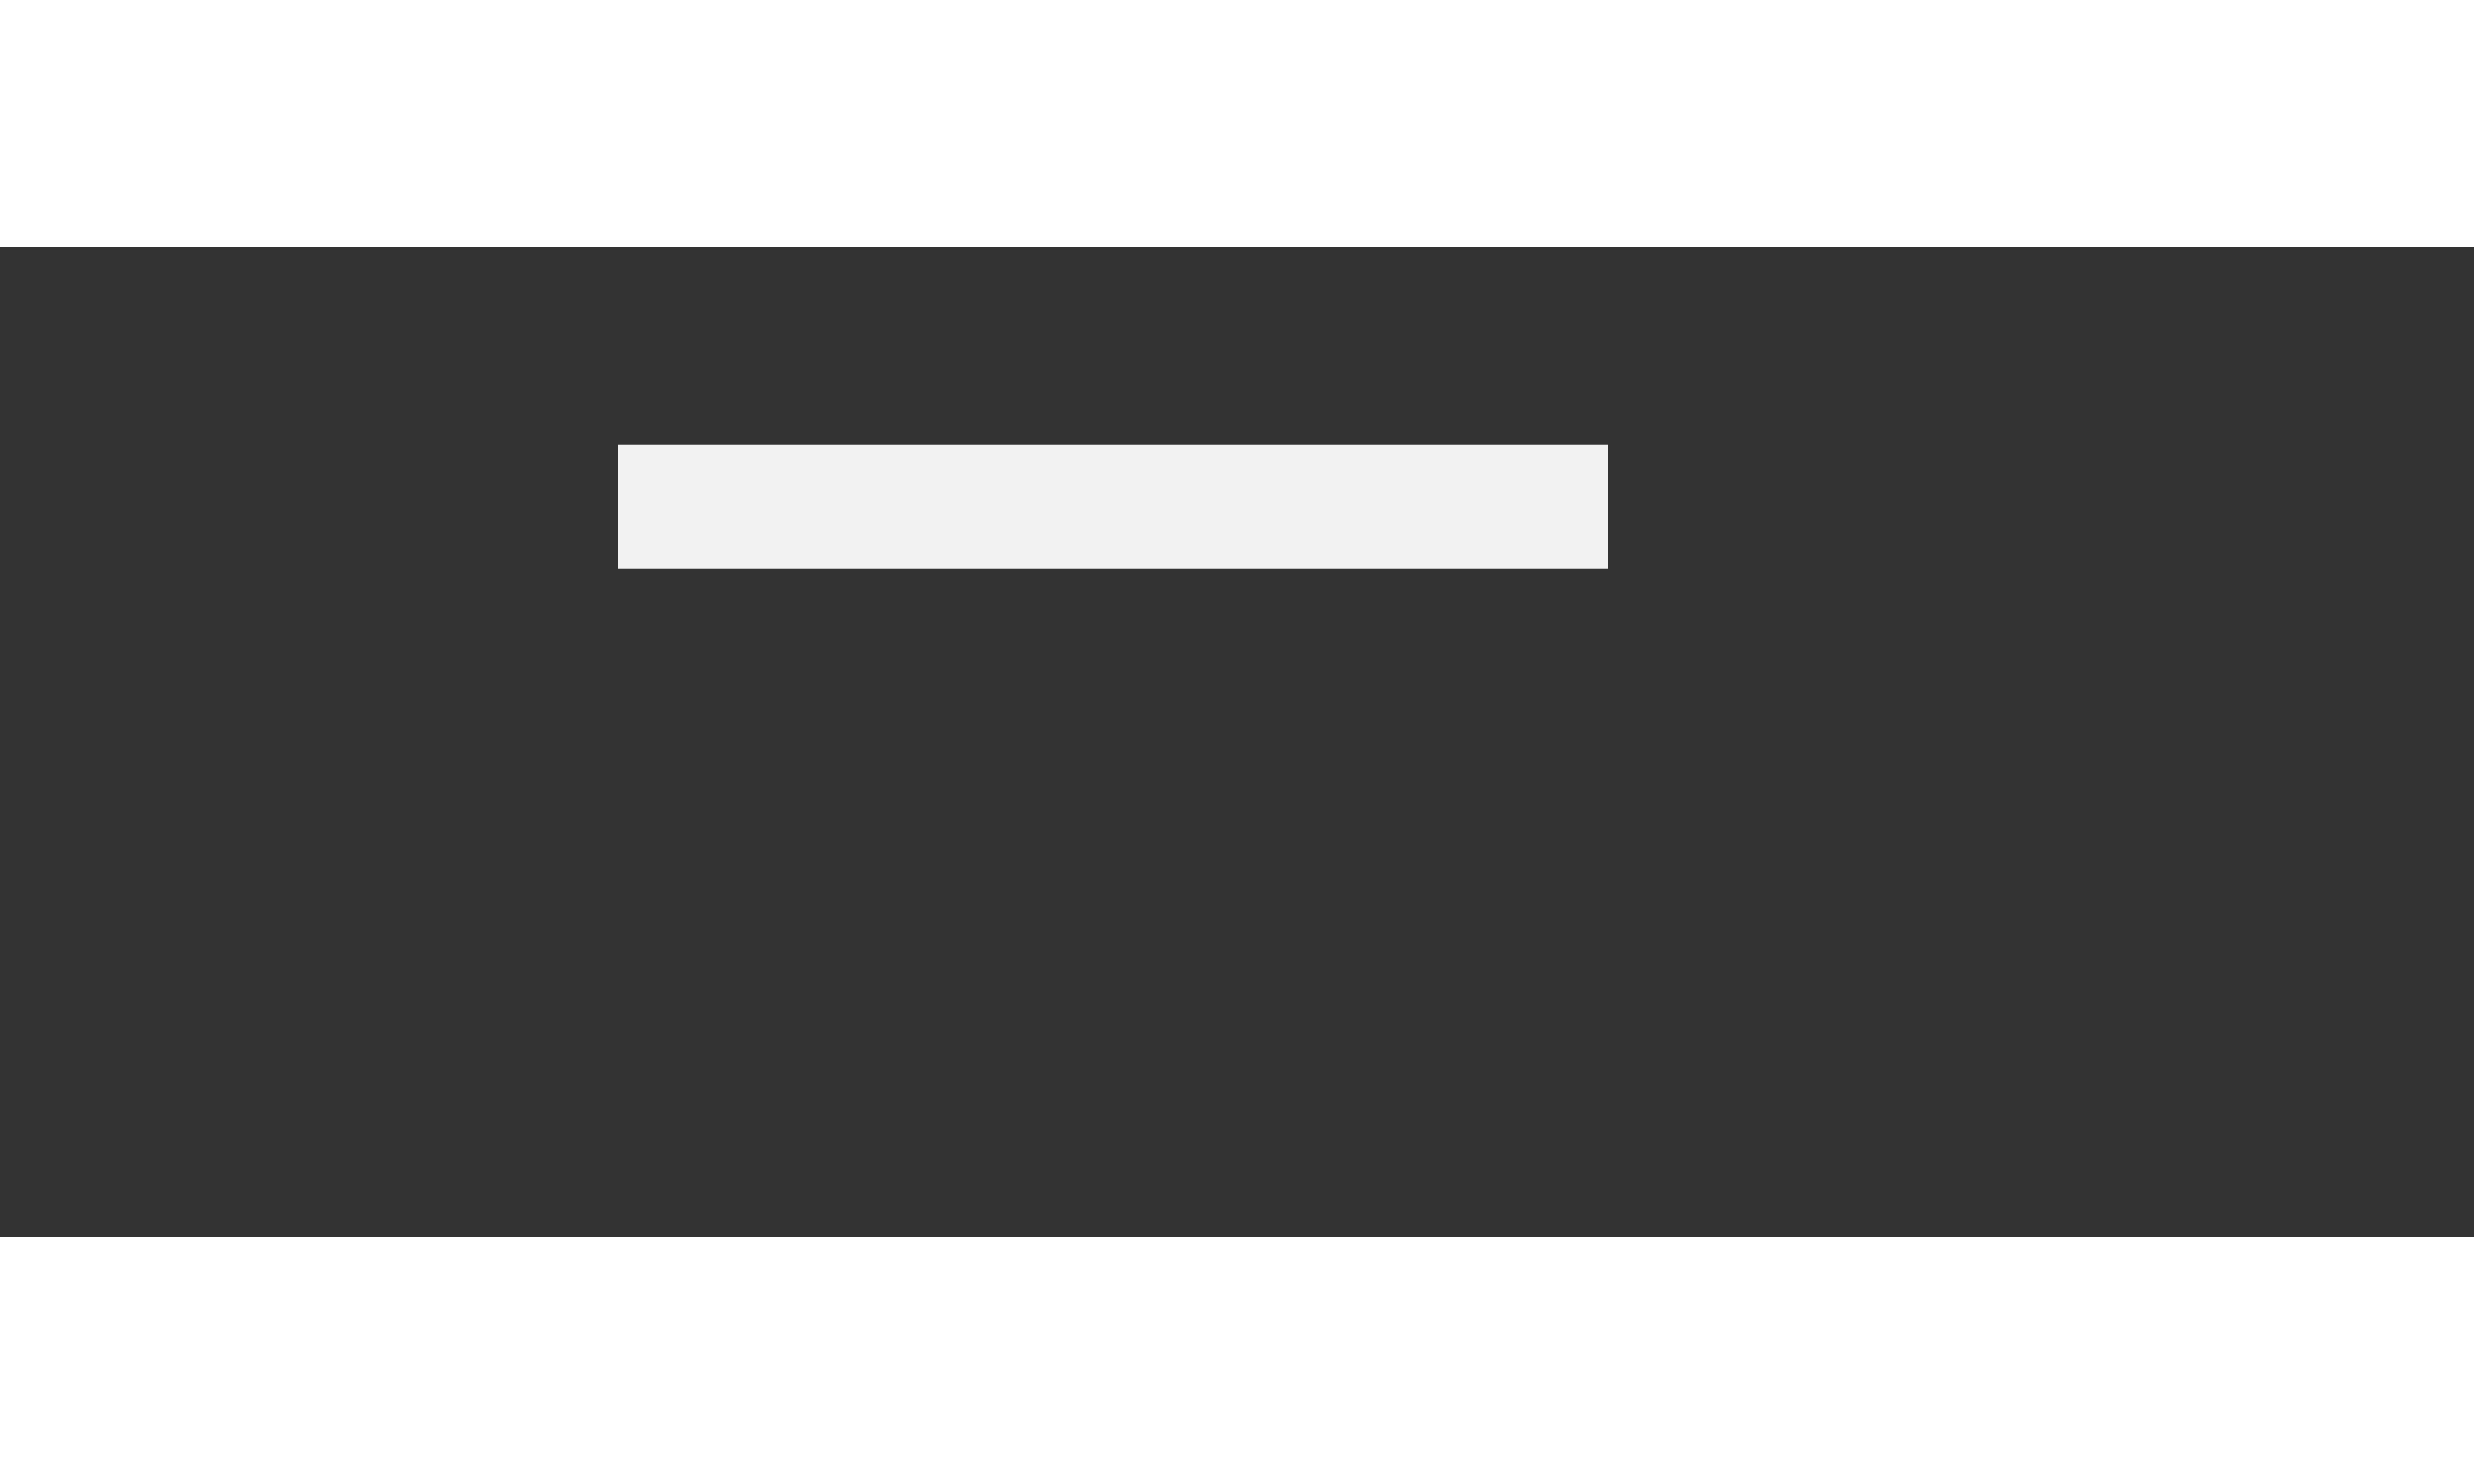 ﻿<?xml version="1.0" encoding="utf-8"?>
<svg version="1.1" xmlns:xlink="http://www.w3.org/1999/xlink" width="10px" height="6px" preserveAspectRatio="xMinYMid meet" viewBox="1088 971  10 4" xmlns="http://www.w3.org/2000/svg">
  <rect x="1088" y="971" width="10" height="4" fill="#333333" stroke="none"/>
  <g transform="matrix(0 -1 1 0 120 2066 )">
    <path d="M 0.942 0.5  L 0.942 4.5  M 51.951 0.5  L 51.951 4.5  M 102.96 0.5  L 102.96 4.5  M 153.969 0.5  L 153.969 4.5  M 204.978 0.5  L 204.978 4.5  M 255.987 0.5  L 255.987 4.5  M 306.996 0.5  L 306.996 4.5  " stroke-width="0.5" stroke="#f2f2f2" fill="none" transform="matrix(1 0 0 1 1042 970 )" />
  </g>
</svg>